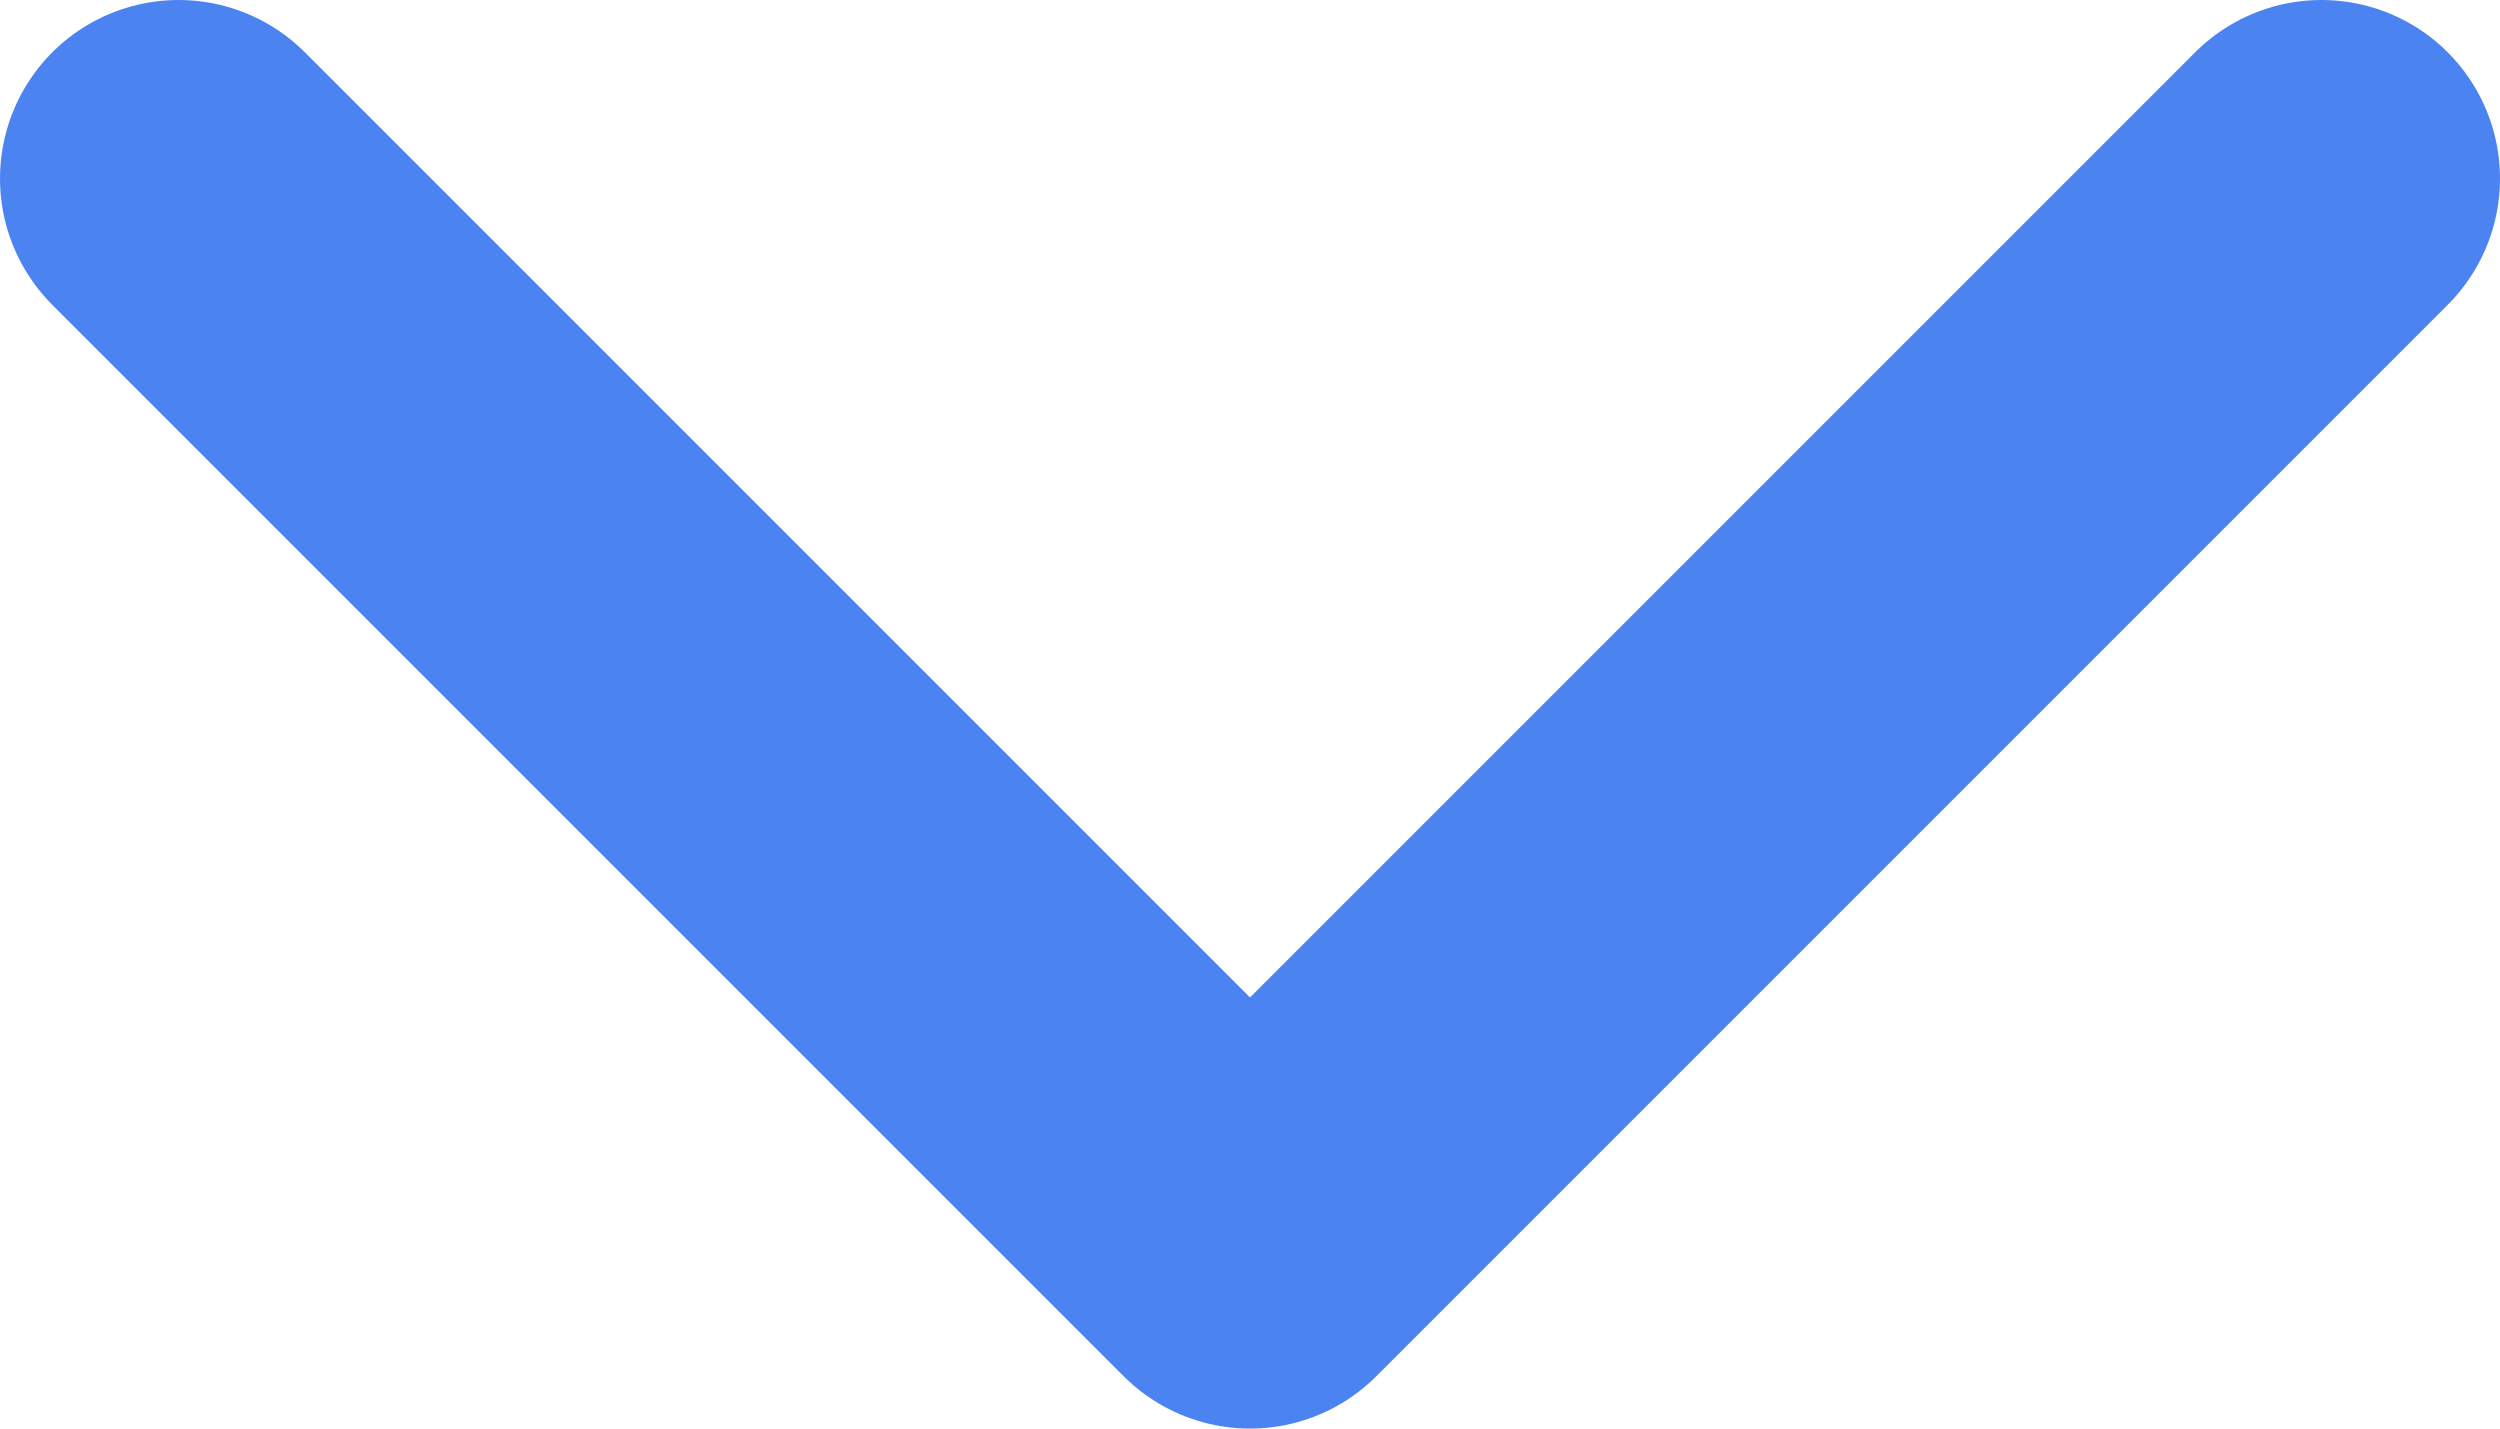 <svg width="14" height="8" viewBox="0 0 14 8" fill="none" xmlns="http://www.w3.org/2000/svg">
<path d="M1 1L7 7L13 1" stroke="#4B84F1" stroke-width="2" stroke-linecap="round" stroke-linejoin="round"/>
</svg>
